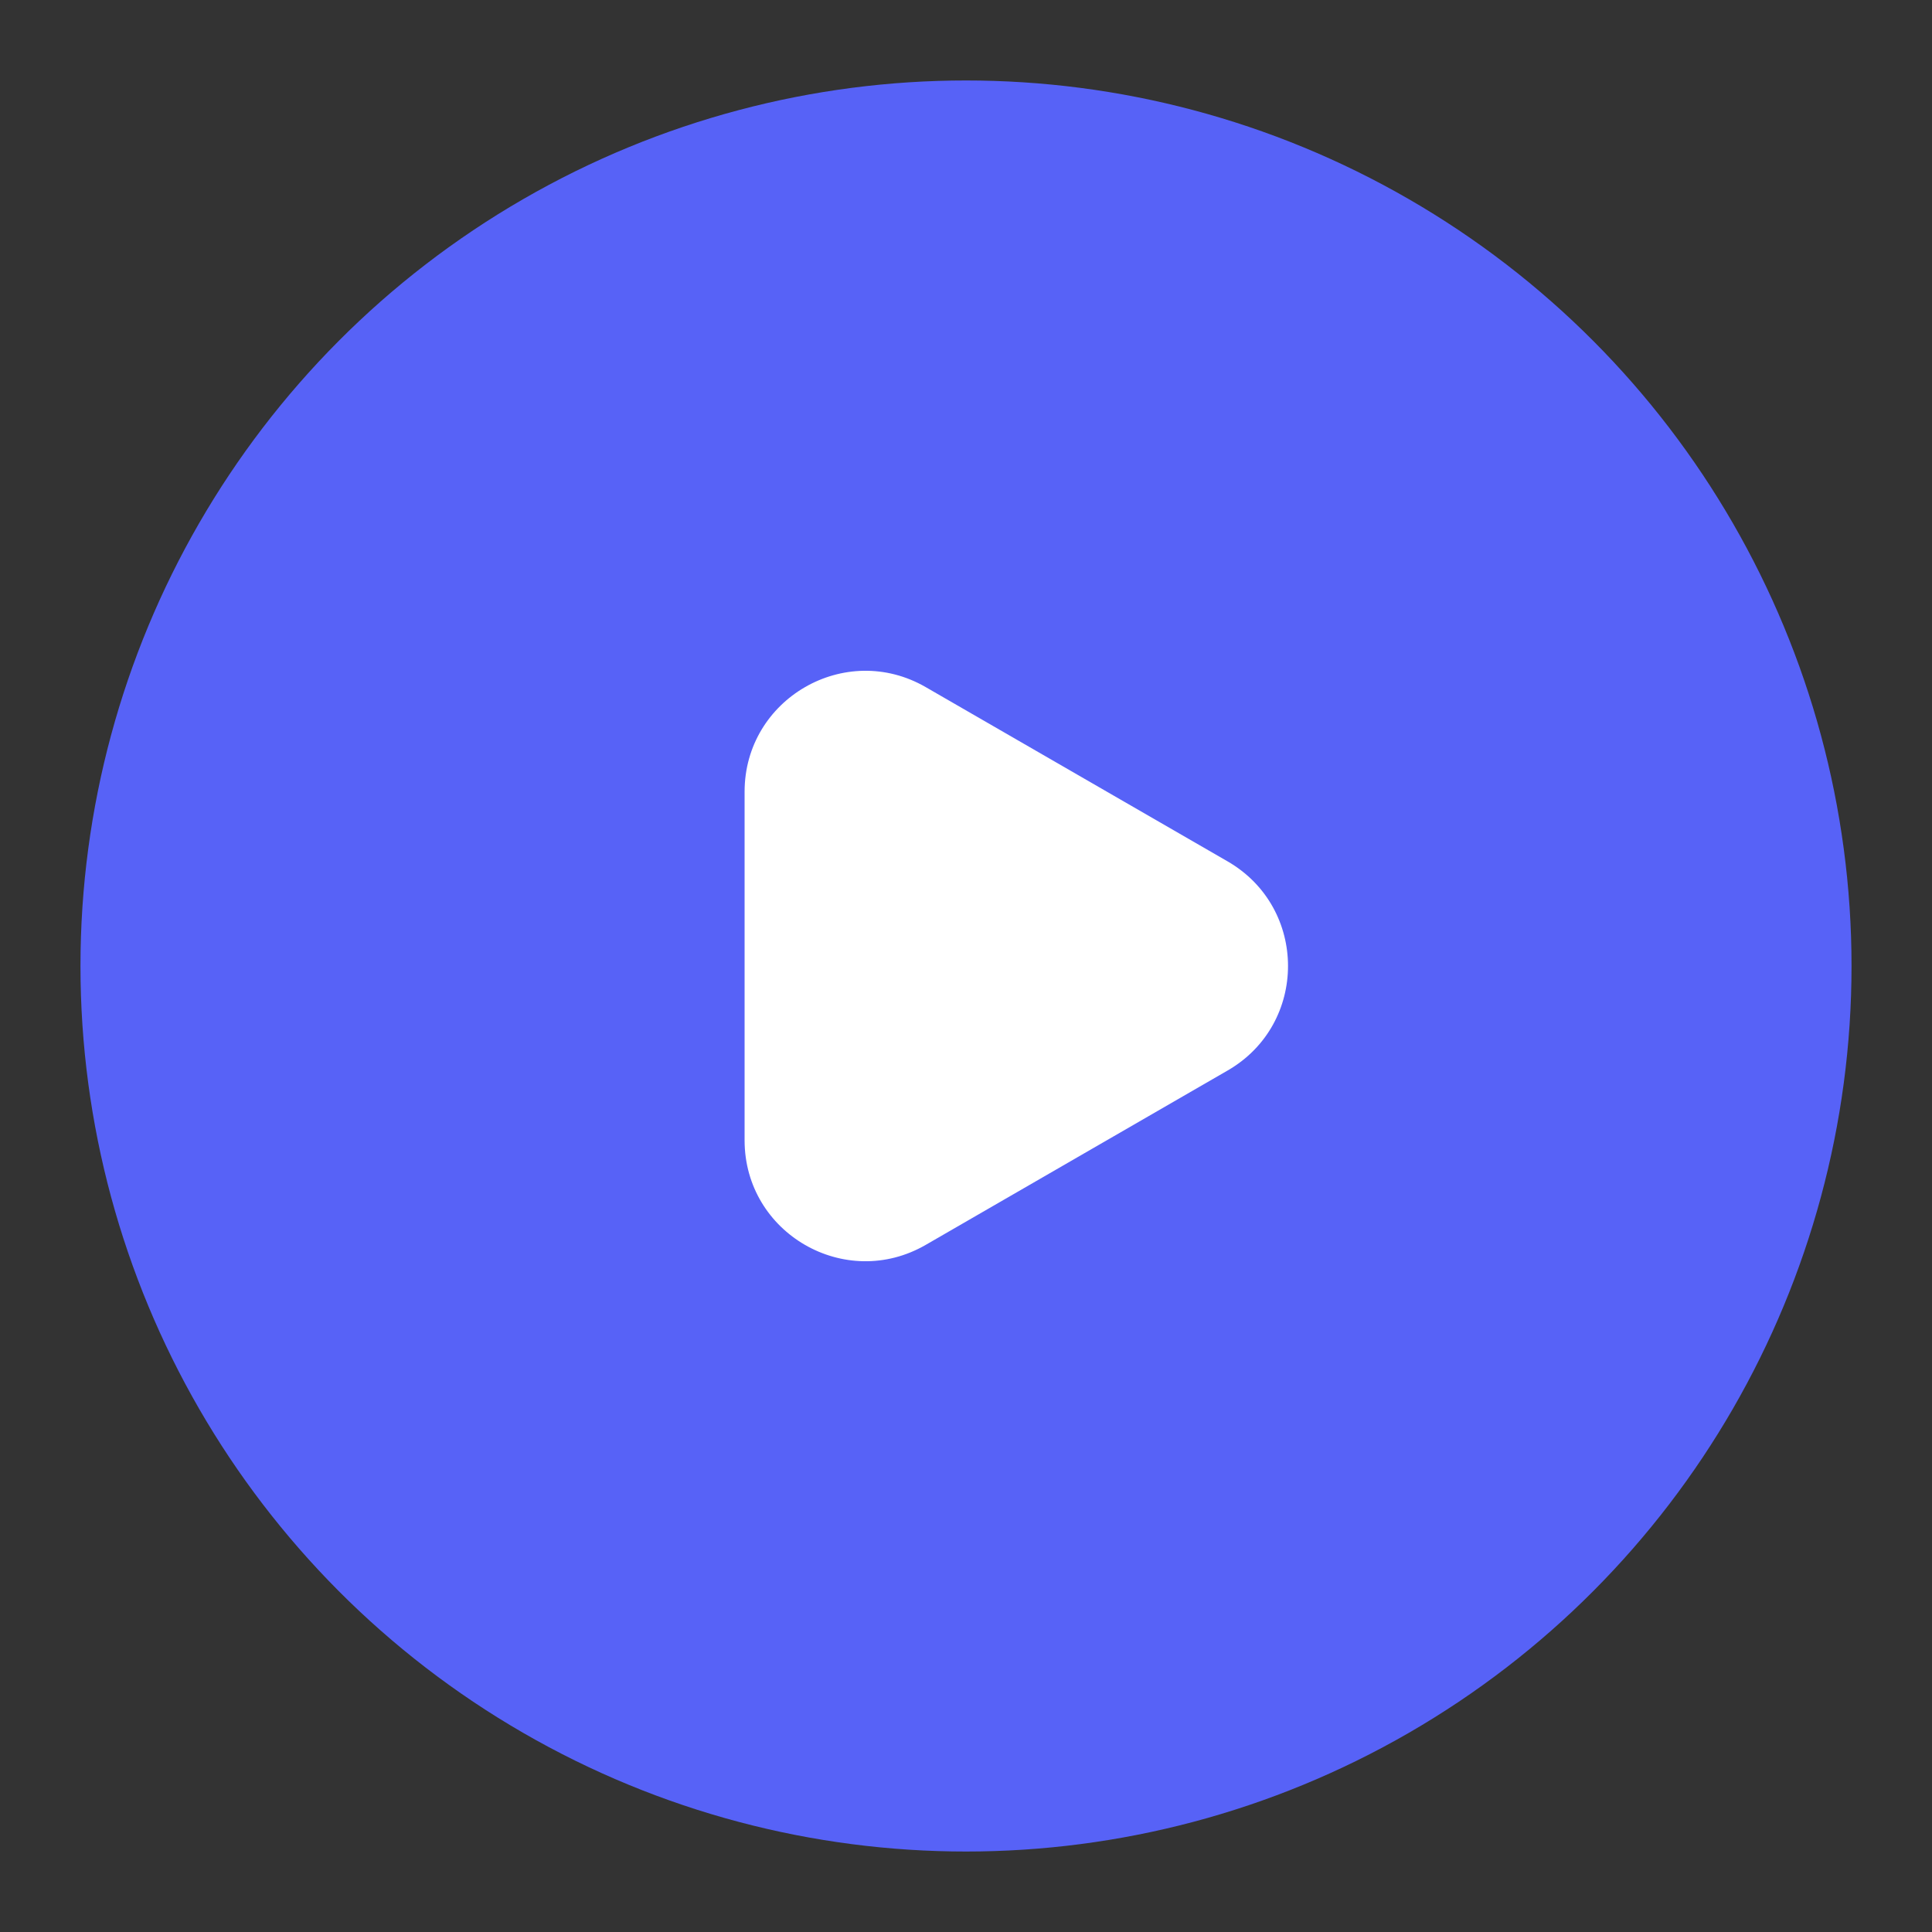 <svg width="20" height="20" viewBox="0 0 20 20" fill="none" xmlns="http://www.w3.org/2000/svg">
<rect x="0" y="0" width="20" height="20" fill="#333333" stroke="none"/>
<circle cx="10" cy="10" r="9.167" fill="#5762F7"/>
<path d="M12.708 8.917C13.542 9.399 13.542 10.601 12.708 11.082L9.583 12.887C8.75 13.368 7.708 12.767 7.708 11.804L7.708 8.196C7.708 7.234 8.75 6.632 9.583 7.113L12.708 8.917Z" fill="white"/>
</svg>
